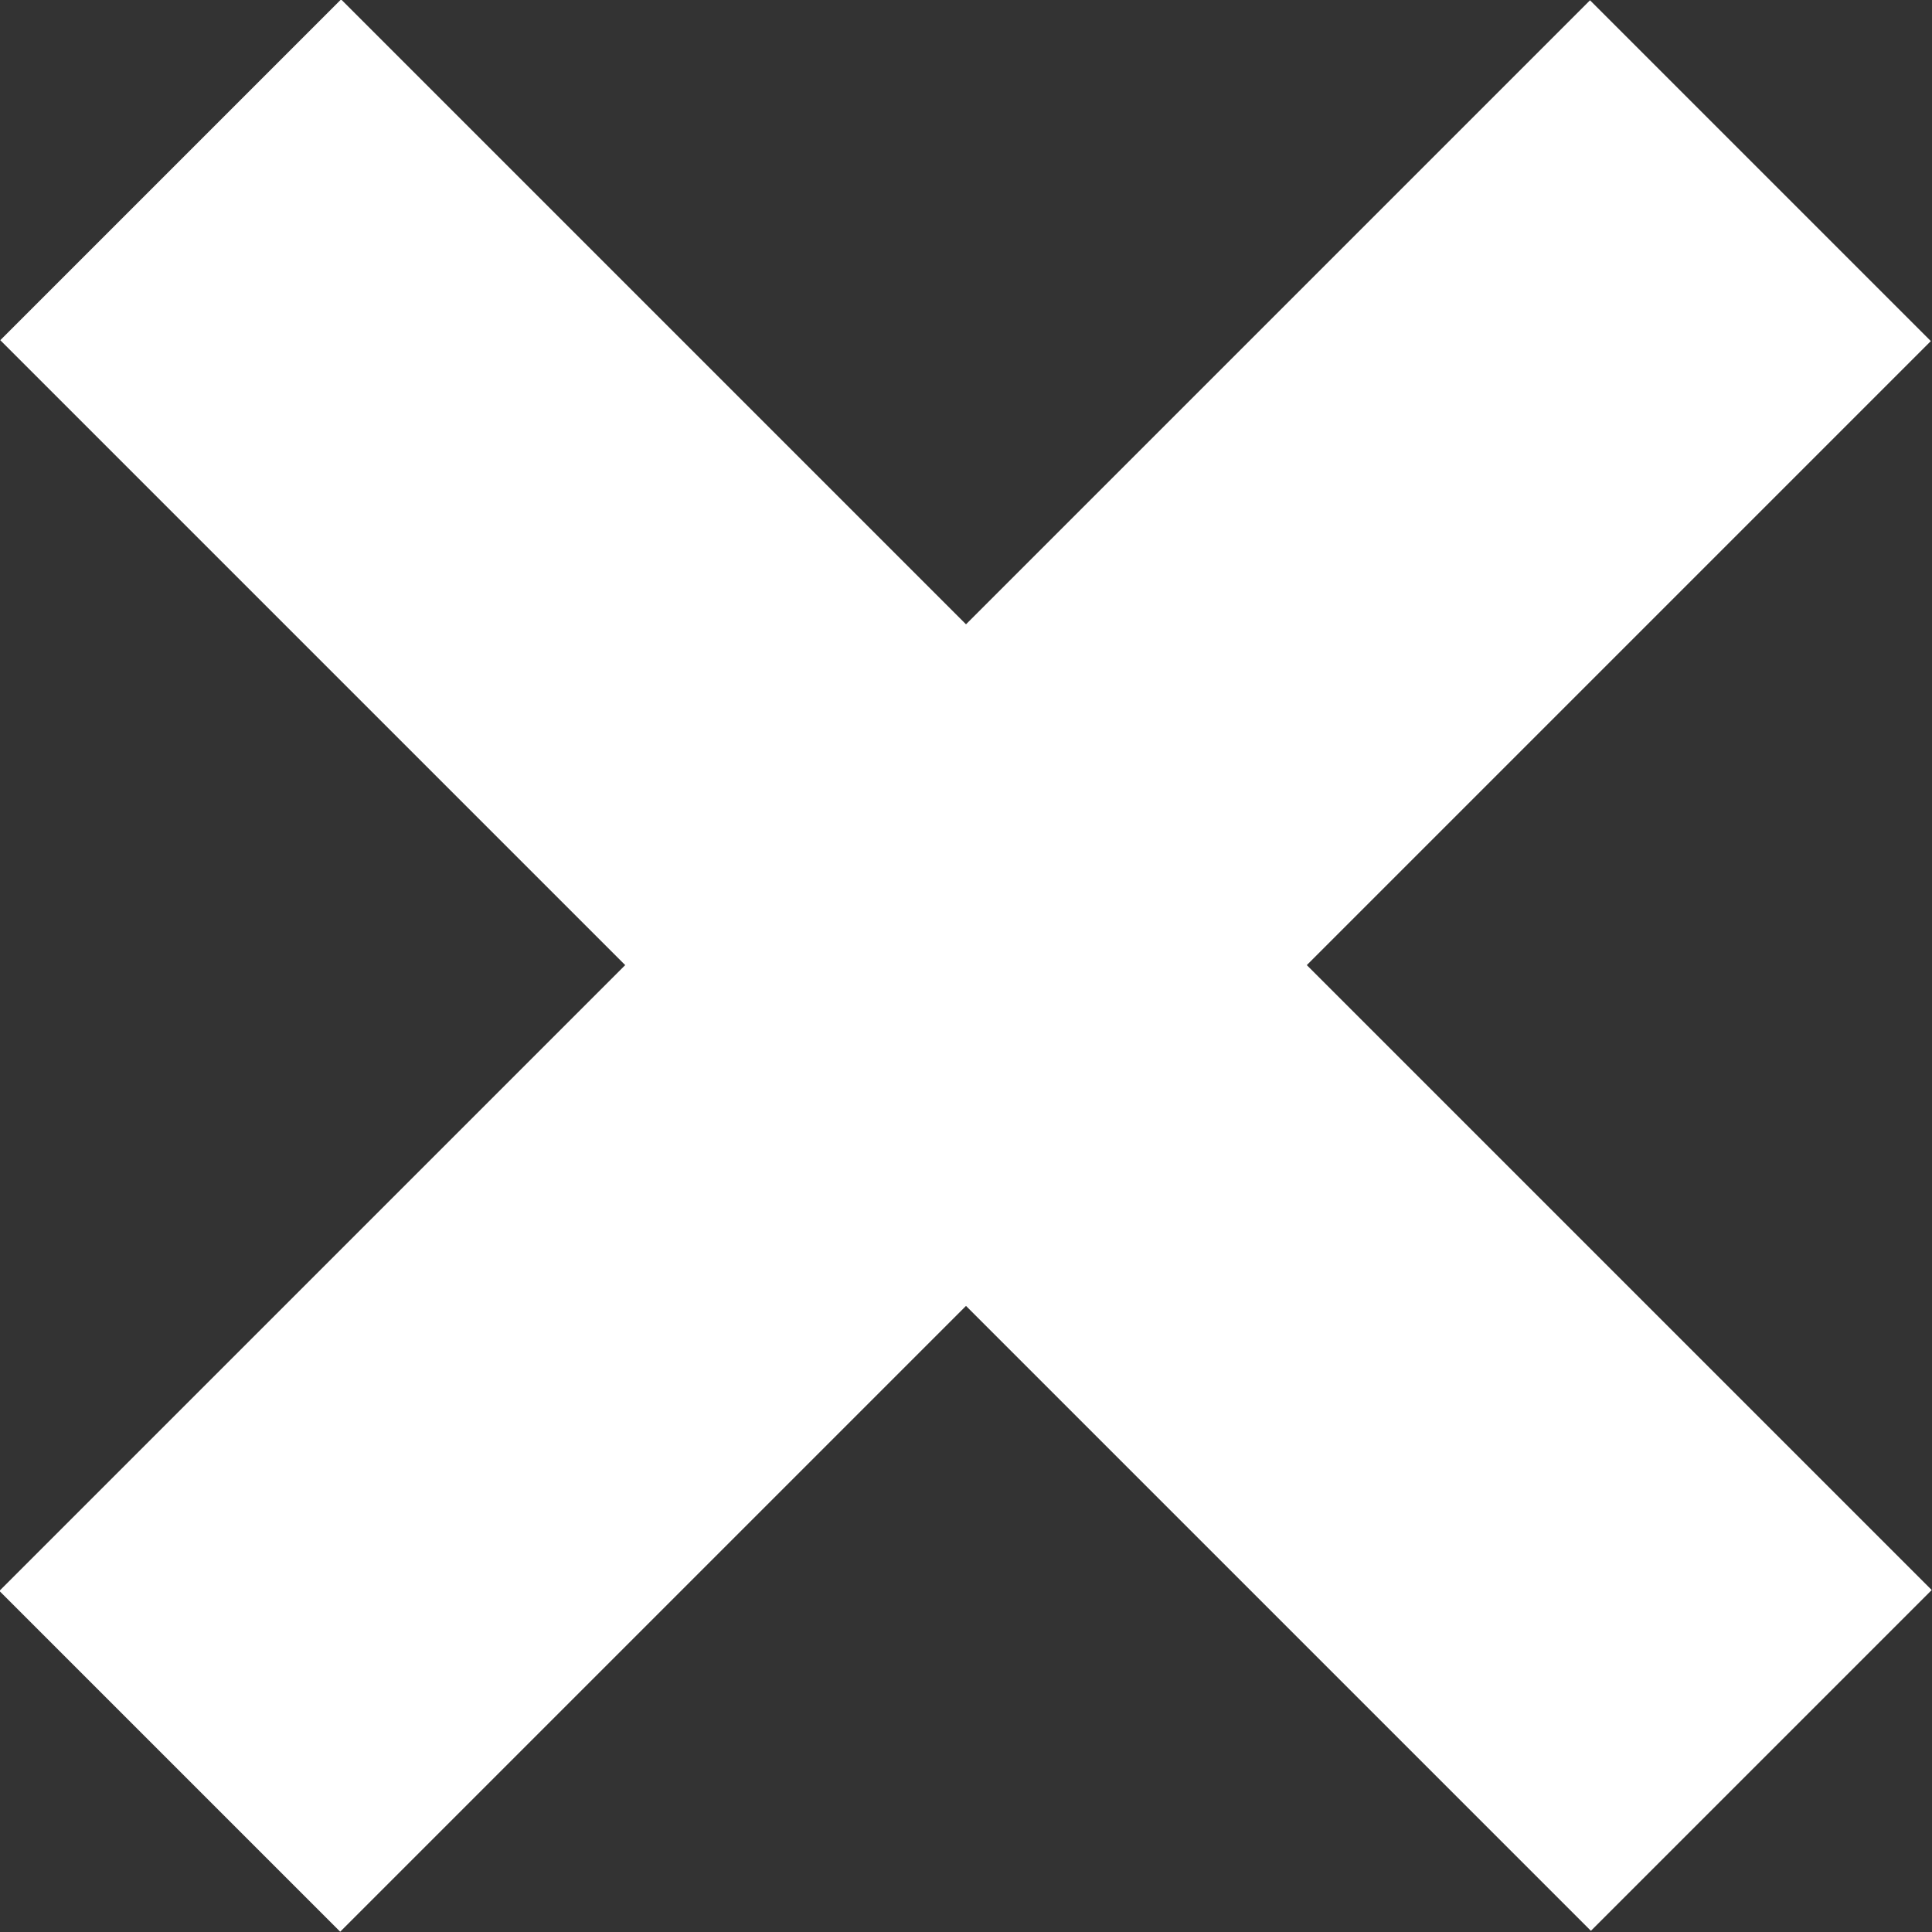 <?xml version="1.0" encoding="utf-8"?>
<!-- Generator: Adobe Illustrator 25.4.8, SVG Export Plug-In . SVG Version: 6.00 Build 0)  -->
<svg version="1.1" id="Layer_1" xmlns="http://www.w3.org/2000/svg" xmlns:xlink="http://www.w3.org/1999/xlink" x="0px" y="0px"
	 viewBox="0 0 200 200" style="enable-background:new 0 0 200 200;" xml:space="preserve">
<rect x="0" y="0" width="200" height="200" fill="#333333" stroke="none"/>
<style type="text/css">
	.st0{fill:#828282;}
	.st1{fill:#565656;}
	.st2{fill-rule:evenodd;clip-rule:evenodd;fill:#FFFFFF;}
	.st3{fill:#212121;}
	.st4{fill:#AFAFAF;}
</style>
<g>
	<rect x="-16.5" y="75" transform="matrix(0.707 -0.707 0.707 0.707 -41.421 100)" class="st2" width="232.9" height="49.9"/>
	<rect x="-16.5" y="75" transform="matrix(0.707 0.707 -0.707 0.707 100 -41.421)" class="st2" width="232.9" height="49.9"/>
</g>
</svg>
